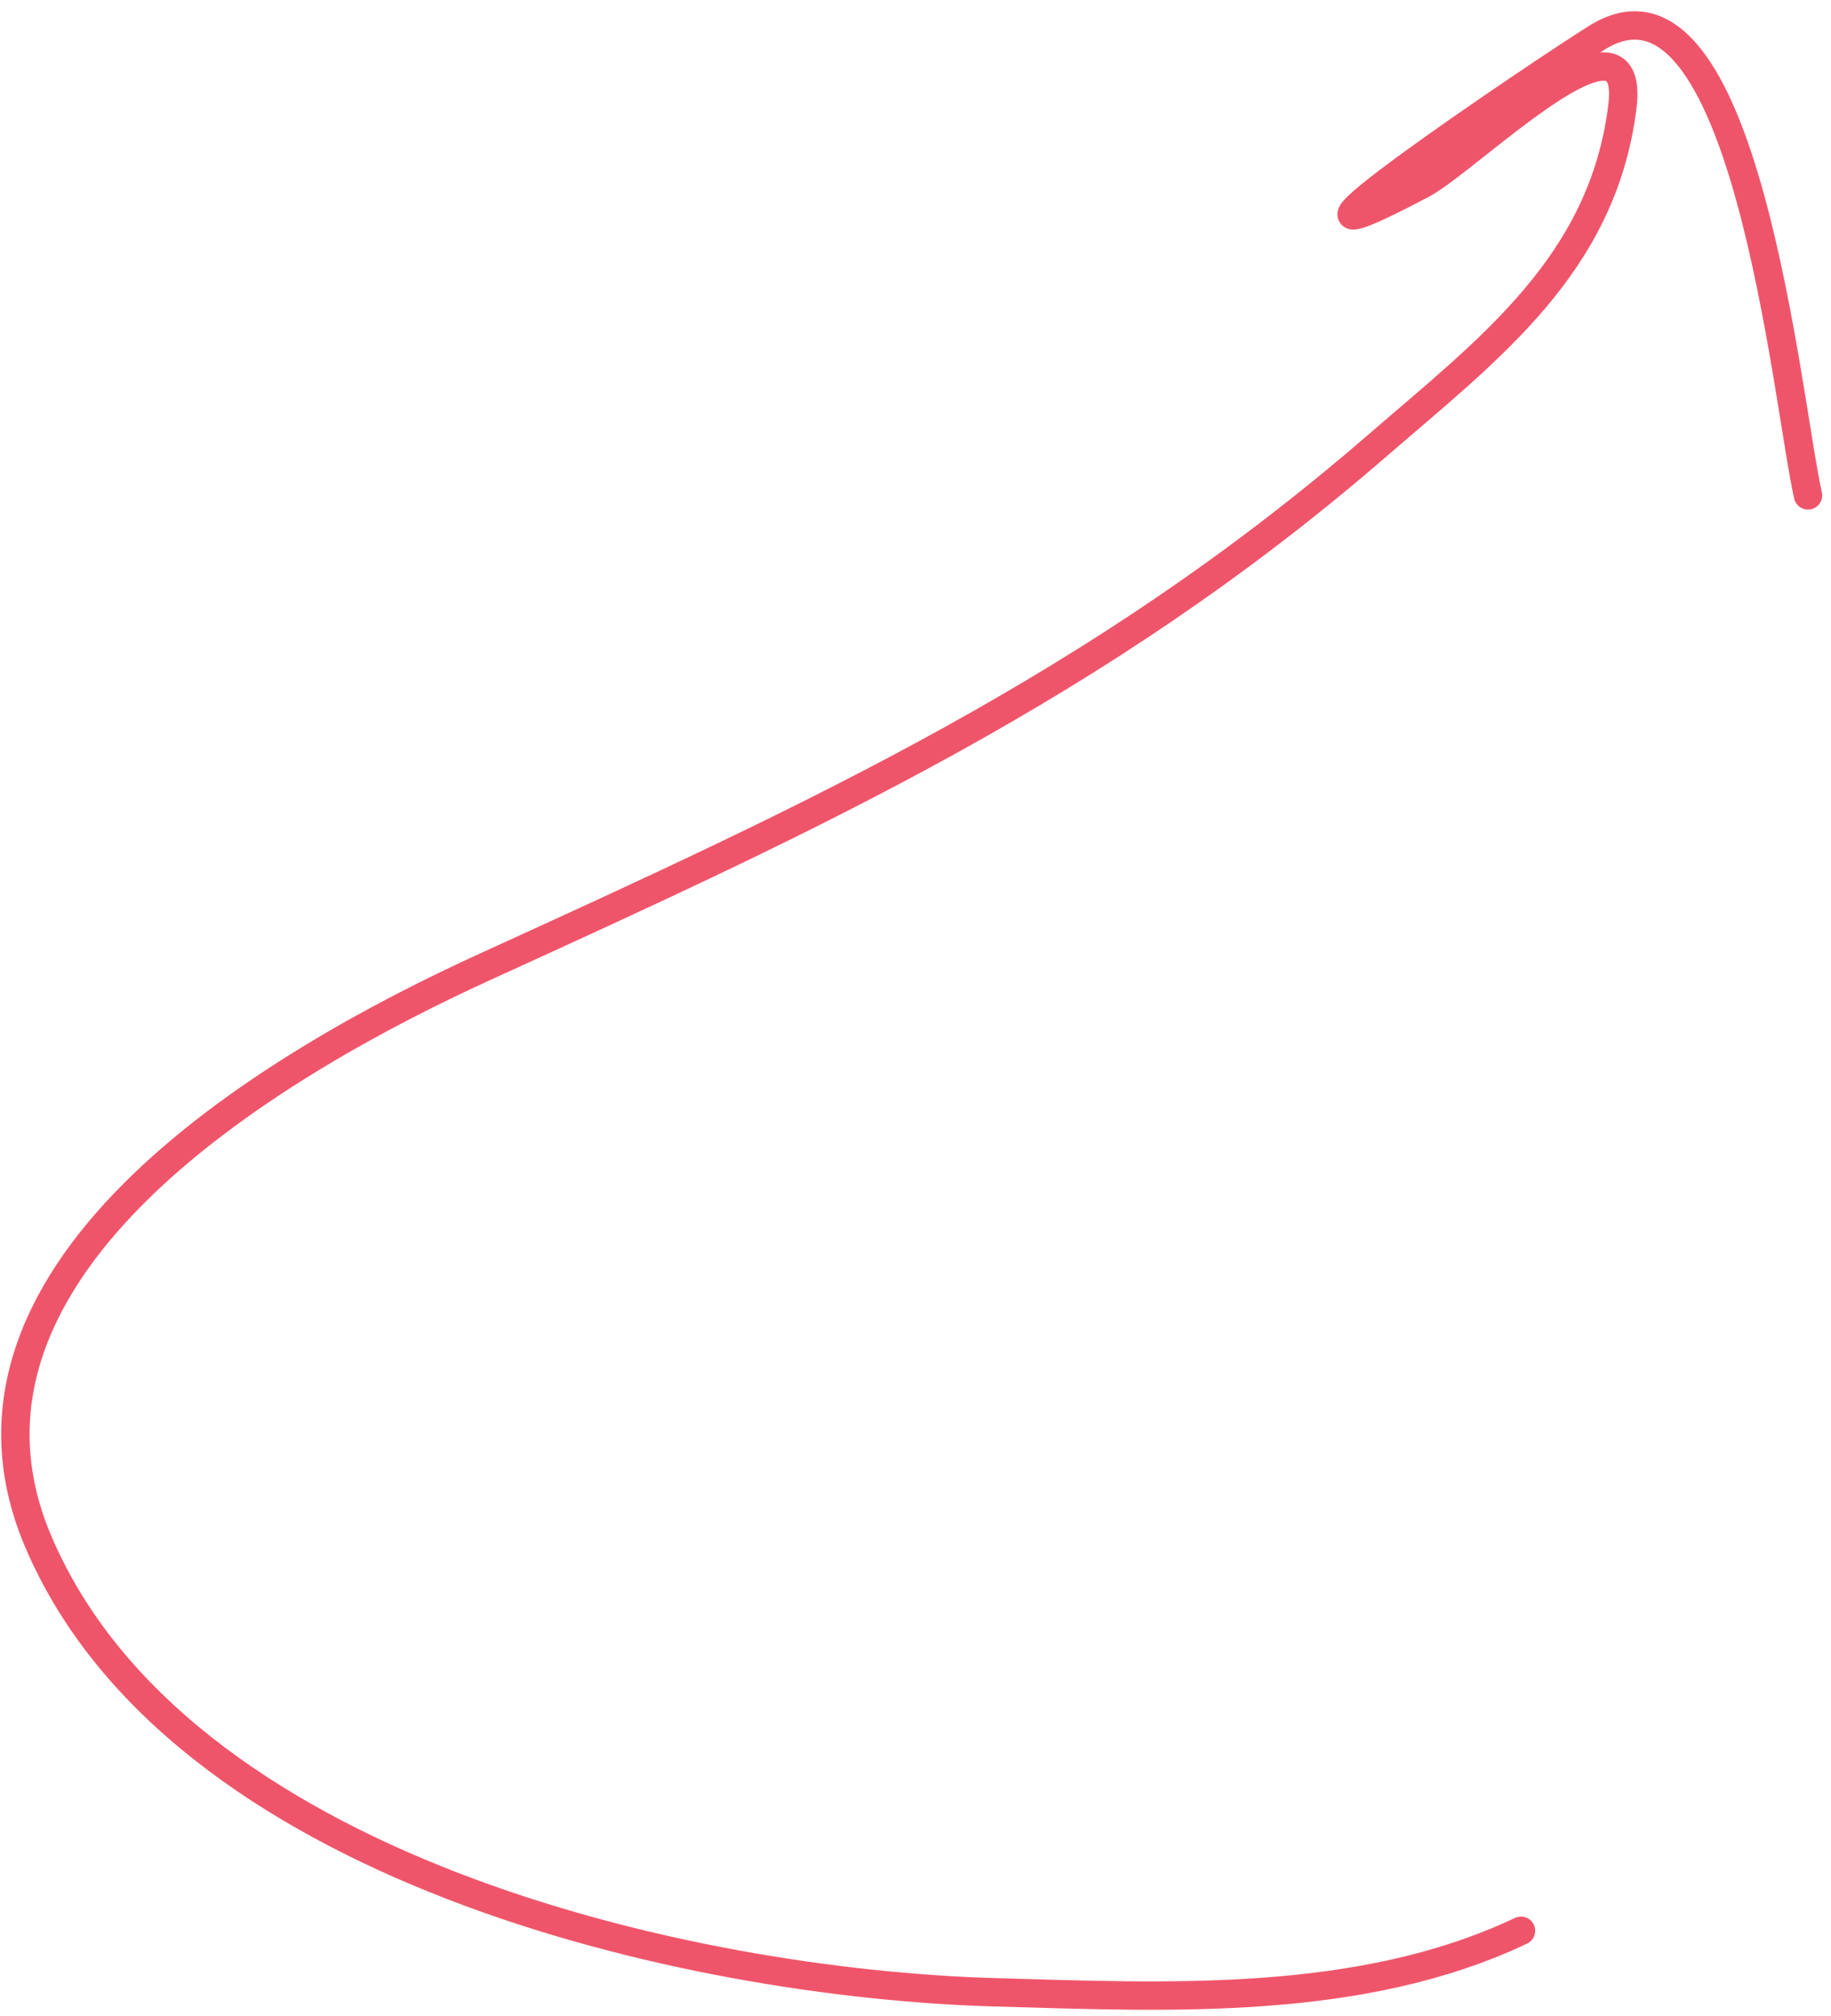<svg width="129" height="142" viewBox="0 0 129 142" fill="none" xmlns="http://www.w3.org/2000/svg">
<path d="M107.159 136C95.831 141.365 82.315 140.682 70.087 140.333C48.311 139.711 12.456 131.575 2.684 108.557C-5.58 89.089 20.174 74.487 34.139 68.115C57.473 57.469 77.433 48.35 96.968 31.445C104.9 24.581 112.909 18.661 114.3 7.533C115.324 -0.657 103.488 11.247 100.178 12.989C85.075 20.938 108.997 4.823 112.535 2.638C122.935 -3.786 125.885 28.318 127.38 34.895" stroke="#EF556A" stroke-width="2" stroke-linecap="round"/>
</svg>

